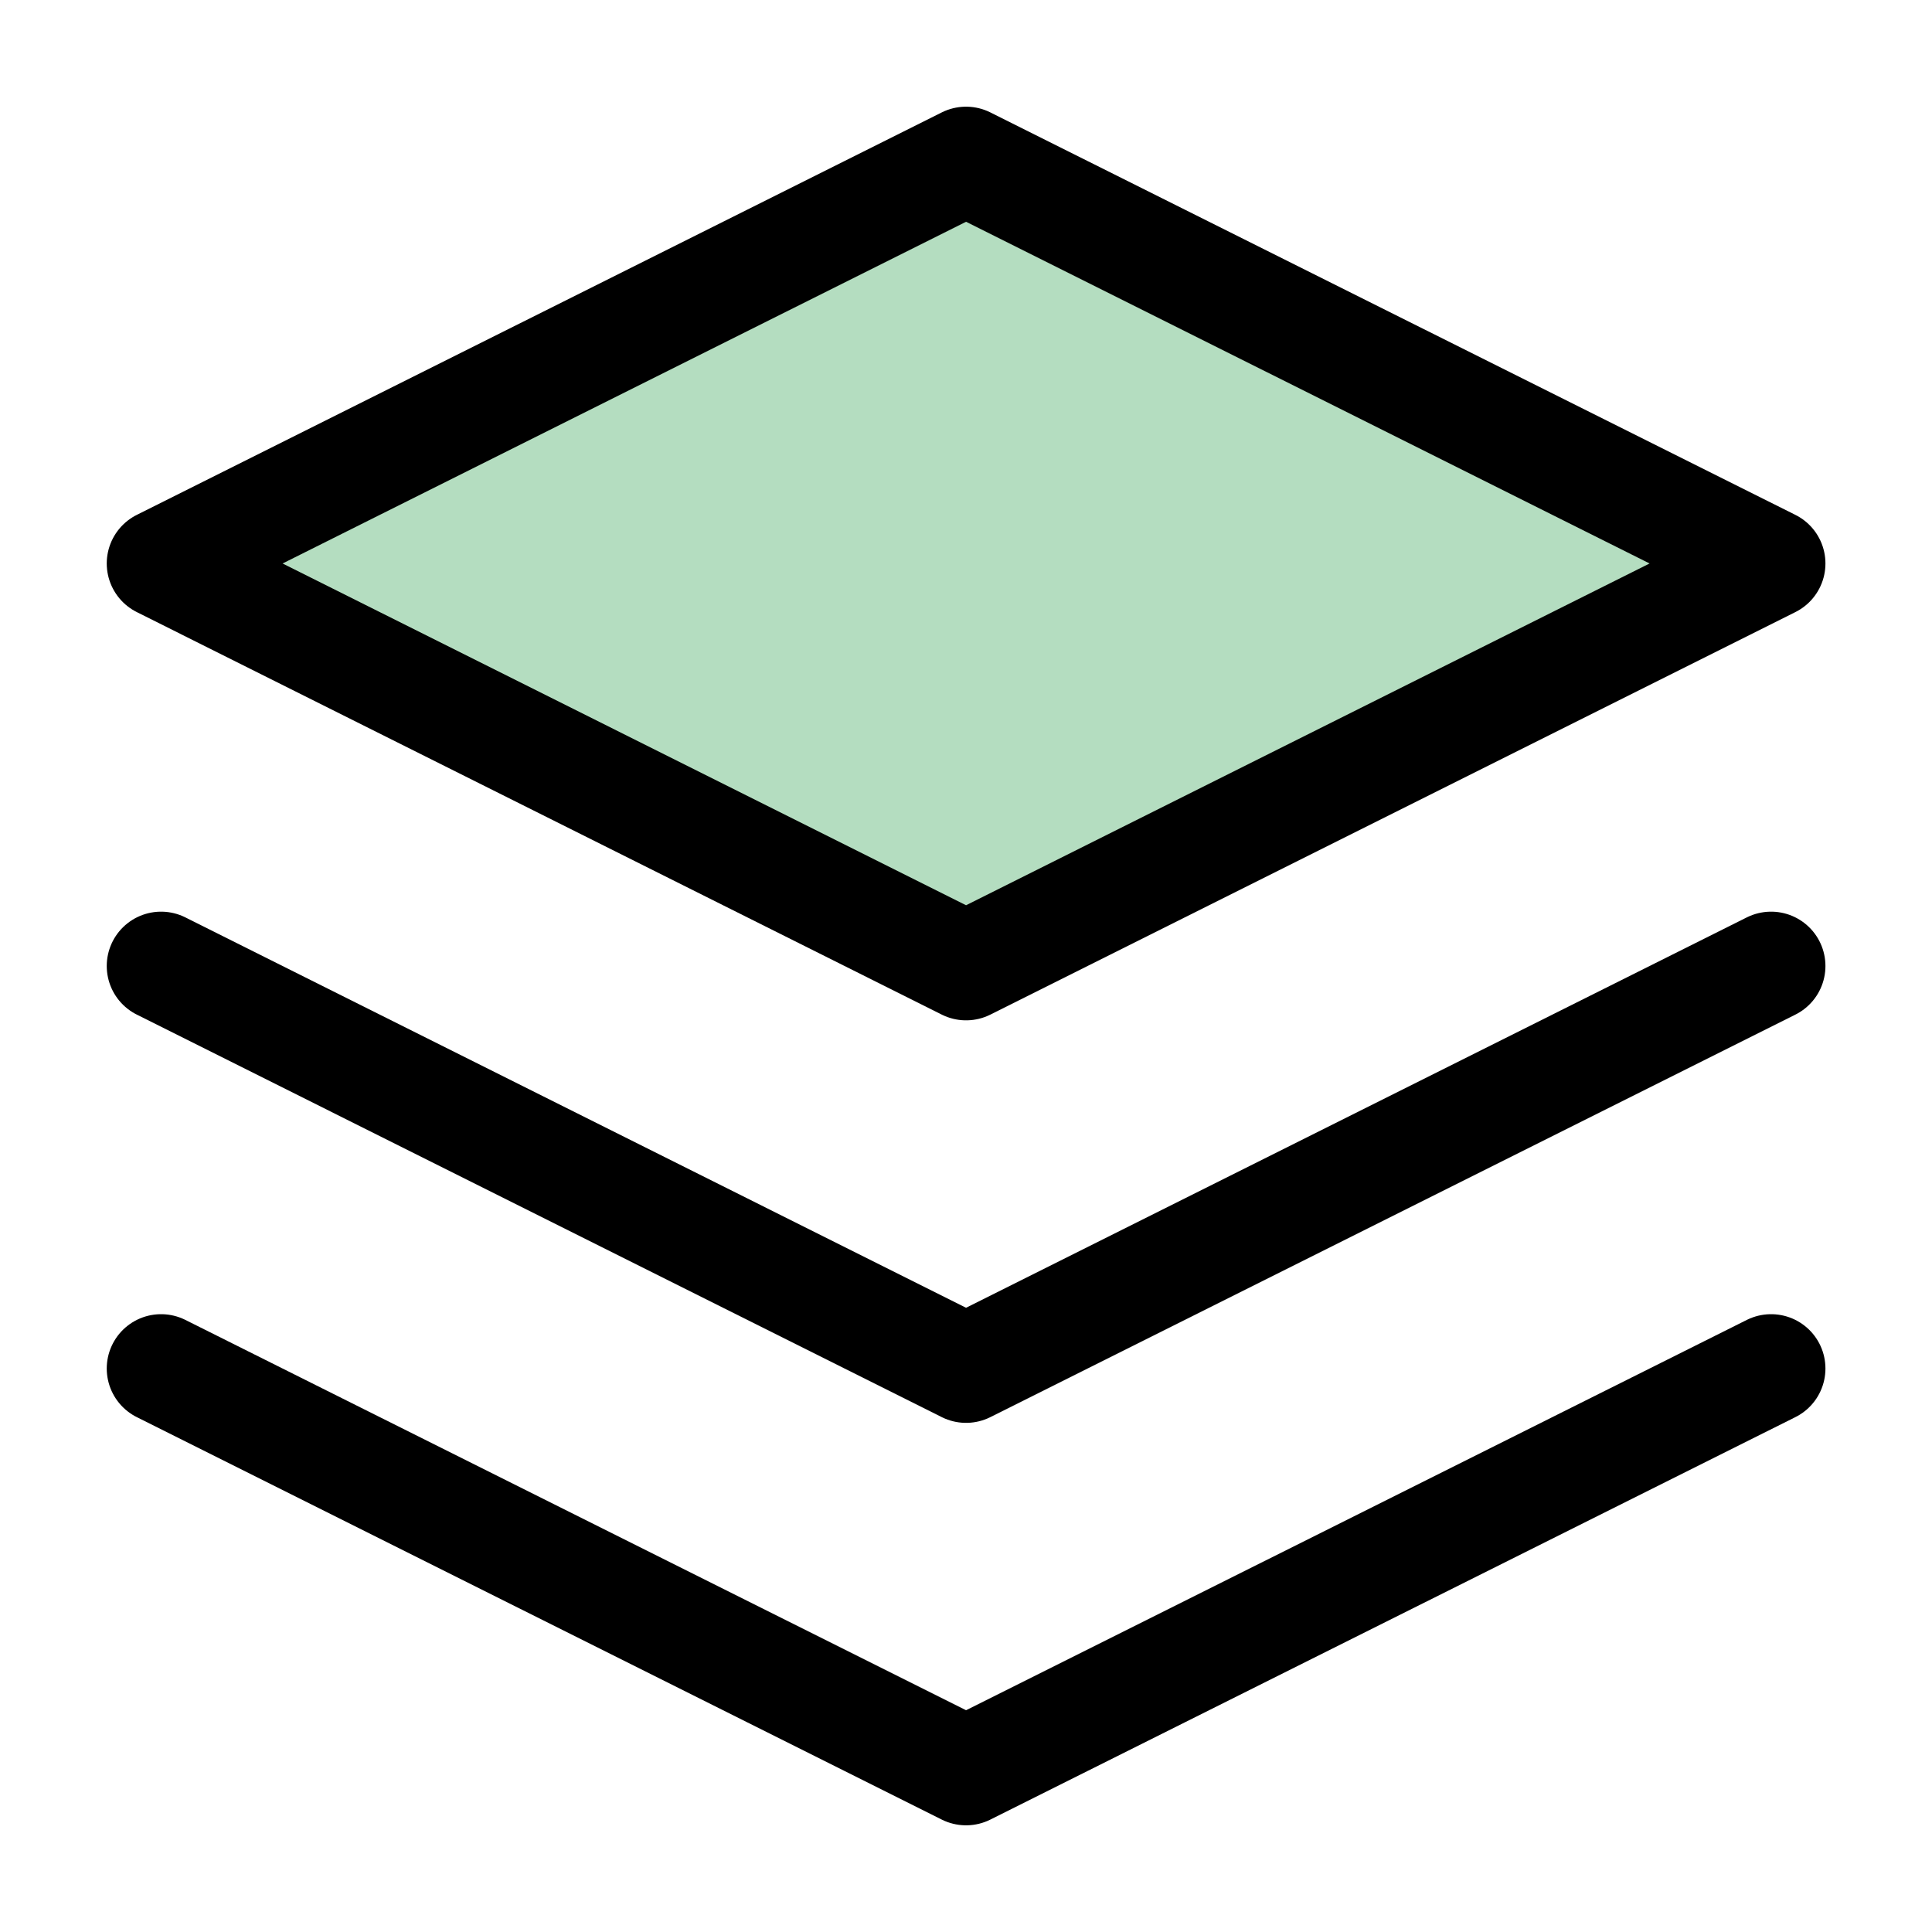 <svg width="32" height="32" viewBox="0 0 32 32" fill="none" xmlns="http://www.w3.org/2000/svg">
<path d="M16.001 2.667L2.668 9.333L16.001 16L29.335 9.333L16.001 2.667Z" fill="#B4DDC0" stroke="black" stroke-width="1.8" stroke-linecap="round" stroke-linejoin="round"/>
<path d="M2.668 22.667L16.001 29.333L29.335 22.667" stroke="black" stroke-width="1.8" stroke-linecap="round" stroke-linejoin="round"/>
<path d="M2.668 16L16.001 22.667L29.335 16" stroke="black" stroke-width="1.8" stroke-linecap="round" stroke-linejoin="round"/>
</svg>
